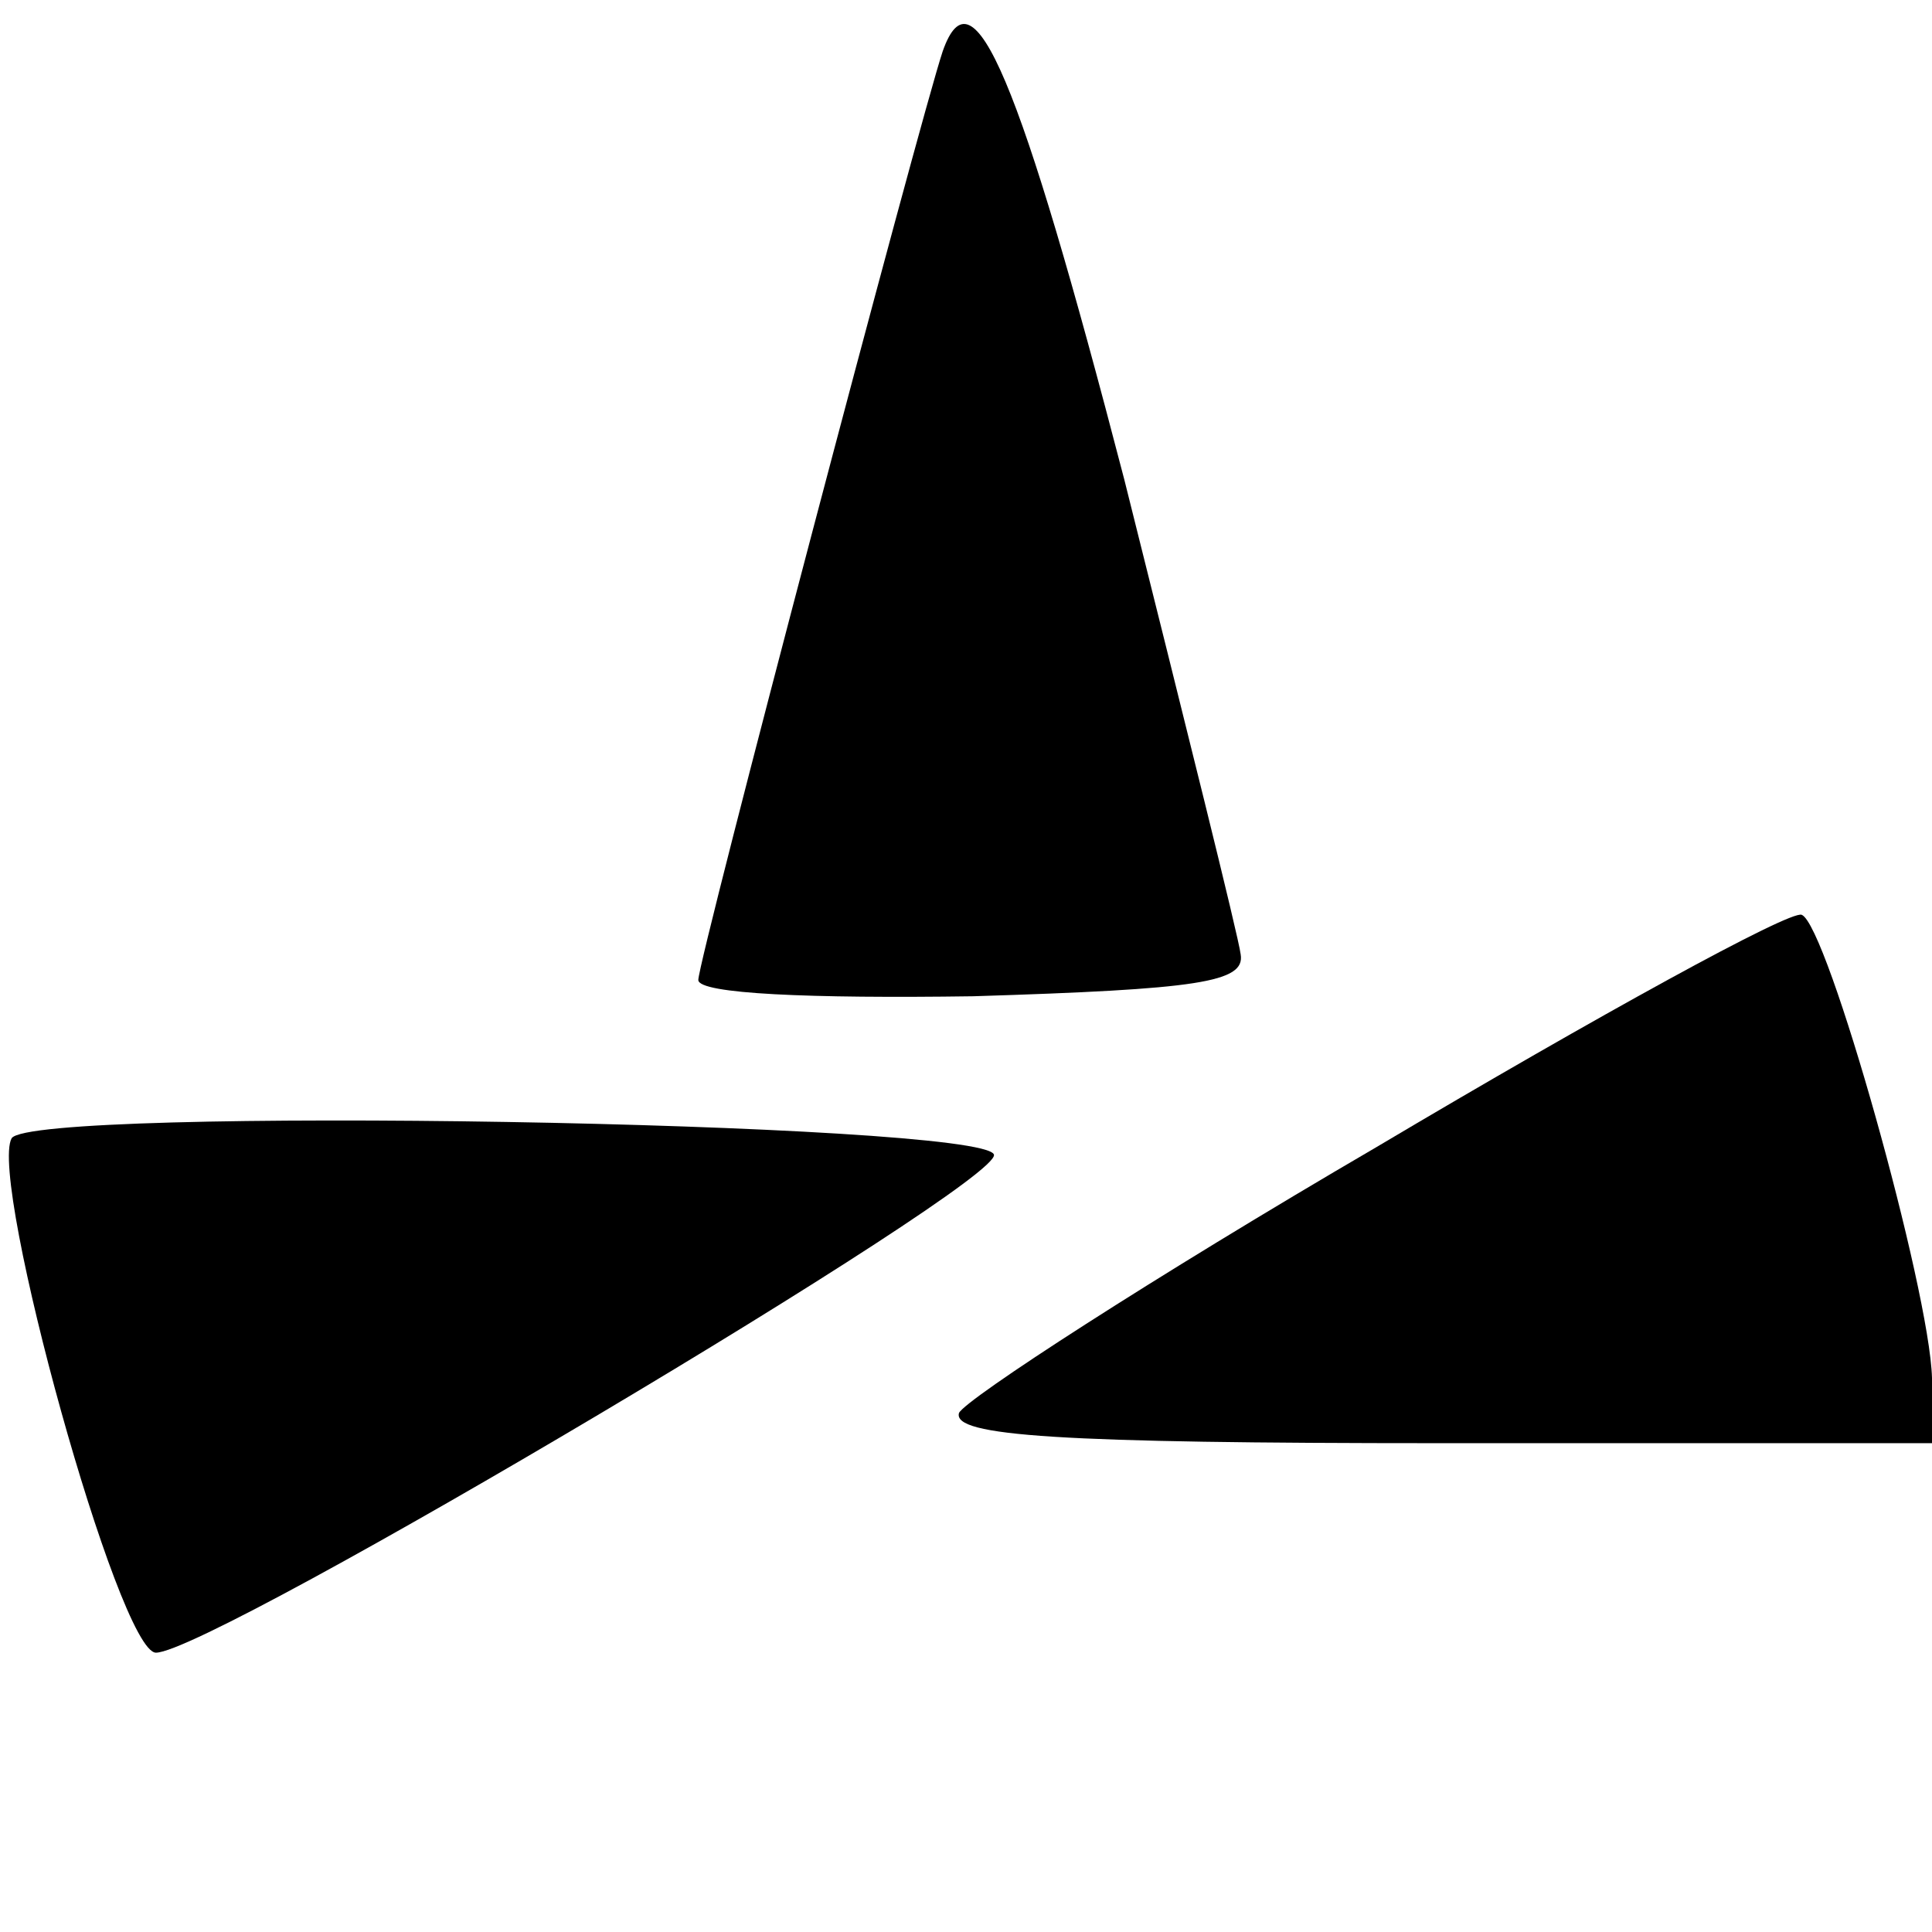 <?xml version="1.0" encoding="UTF-8"?>
<!DOCTYPE svg  PUBLIC '-//W3C//DTD SVG 20010904//EN'  'http://www.w3.org/TR/2001/REC-SVG-20010904/DTD/svg10.dtd'>
<svg width="83pt" height="83pt" version="1.0" viewBox="0 0 83 83" xmlns="http://www.w3.org/2000/svg">
	<g transform="translate(0 83) scale(.1 -.1)">
		<path d="m405 808c-10-30-105-390-105-399 0-6 48-8 118-7 97 3 117 6 115 18-1 8-24 100-50 204-45 173-65 221-78 184z"/>
		<path d="m591 337c-96-56-176-108-179-114-3-10 43-13 207-13h211v28c-1 38-45 195-56 199-5 2-87-43-183-100z"/>
		<path d="m5 341c-10-18 46-221 62-221 24 0 364 202 360 214-5 14-413 21-422 7z"/>
	</g>
</svg>
